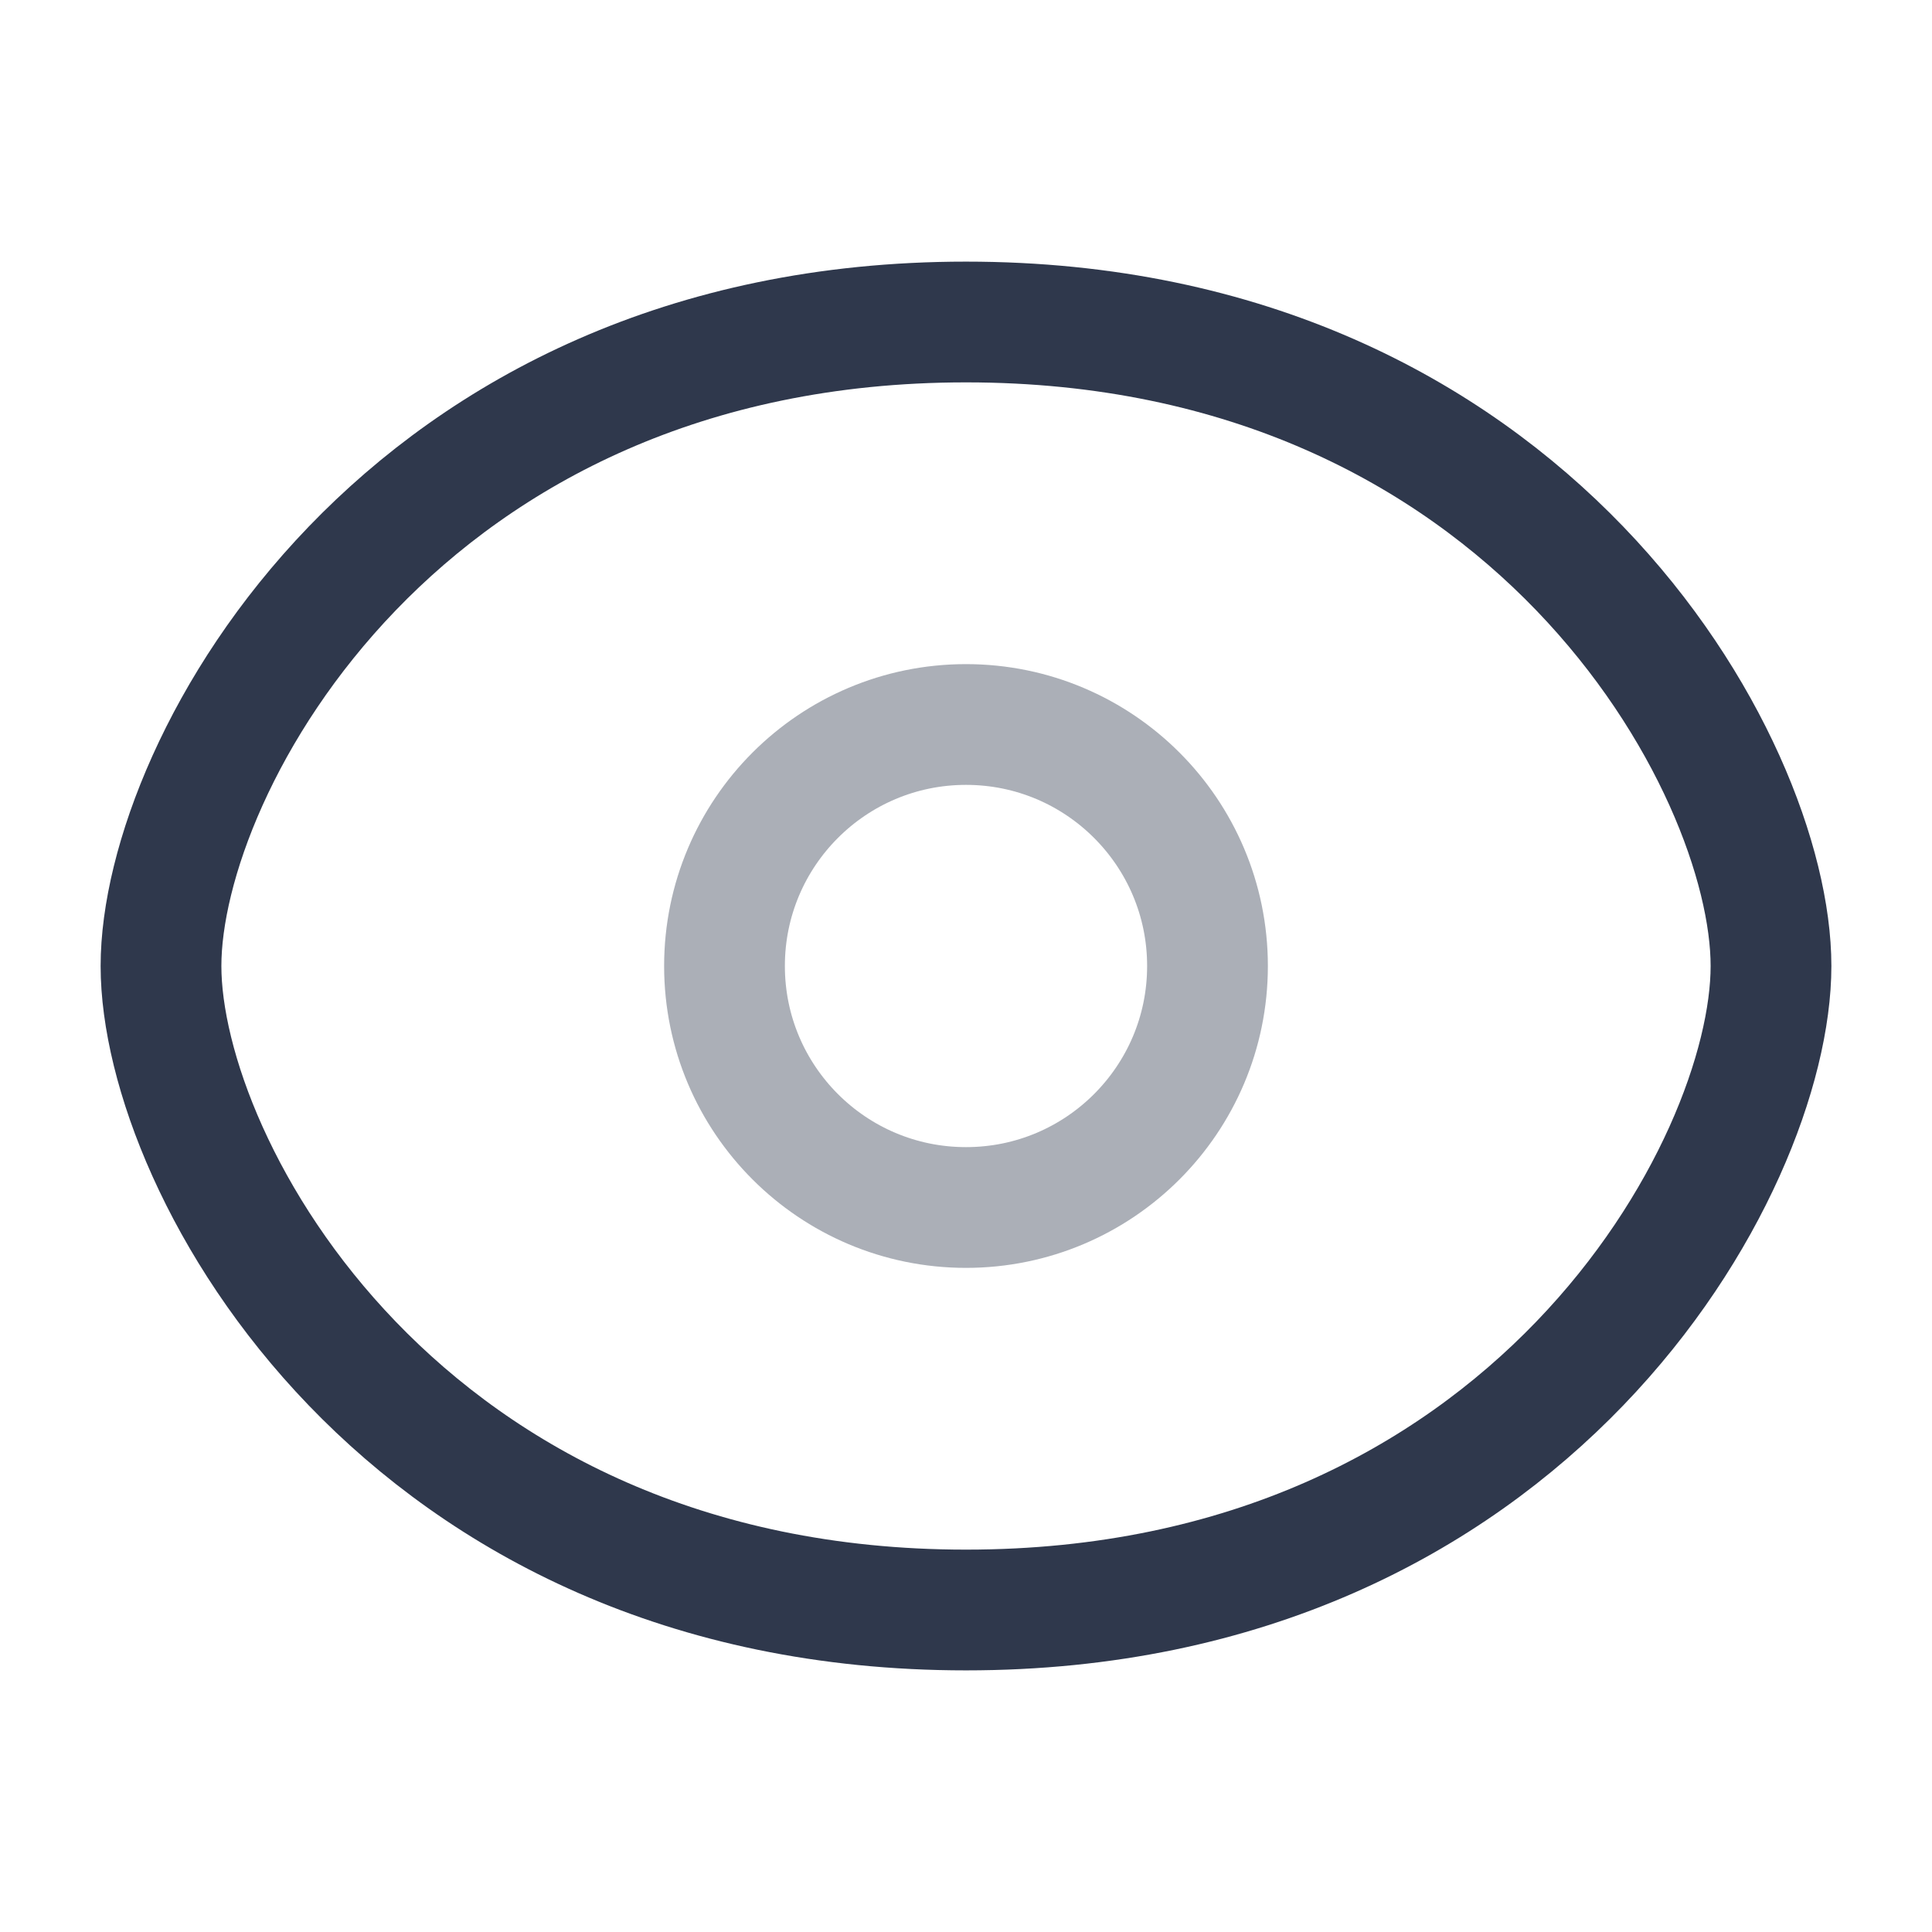 <svg width="24" height="24" viewBox="0 0 24 24" fill="none" xmlns="http://www.w3.org/2000/svg">
<circle opacity="0.4" cx="12" cy="12" r="3" stroke="#2F384C" stroke-width="1.5" stroke-linecap="round"/>
<path d="M22 12C22 14.5 19 20 12 20C5 20 2 14.5 2 12C2 9.5 5 4 12 4C19 4 22 9.5 22 12Z" stroke="#2F384C" stroke-width="1.5" stroke-linecap="round"/>
</svg>
